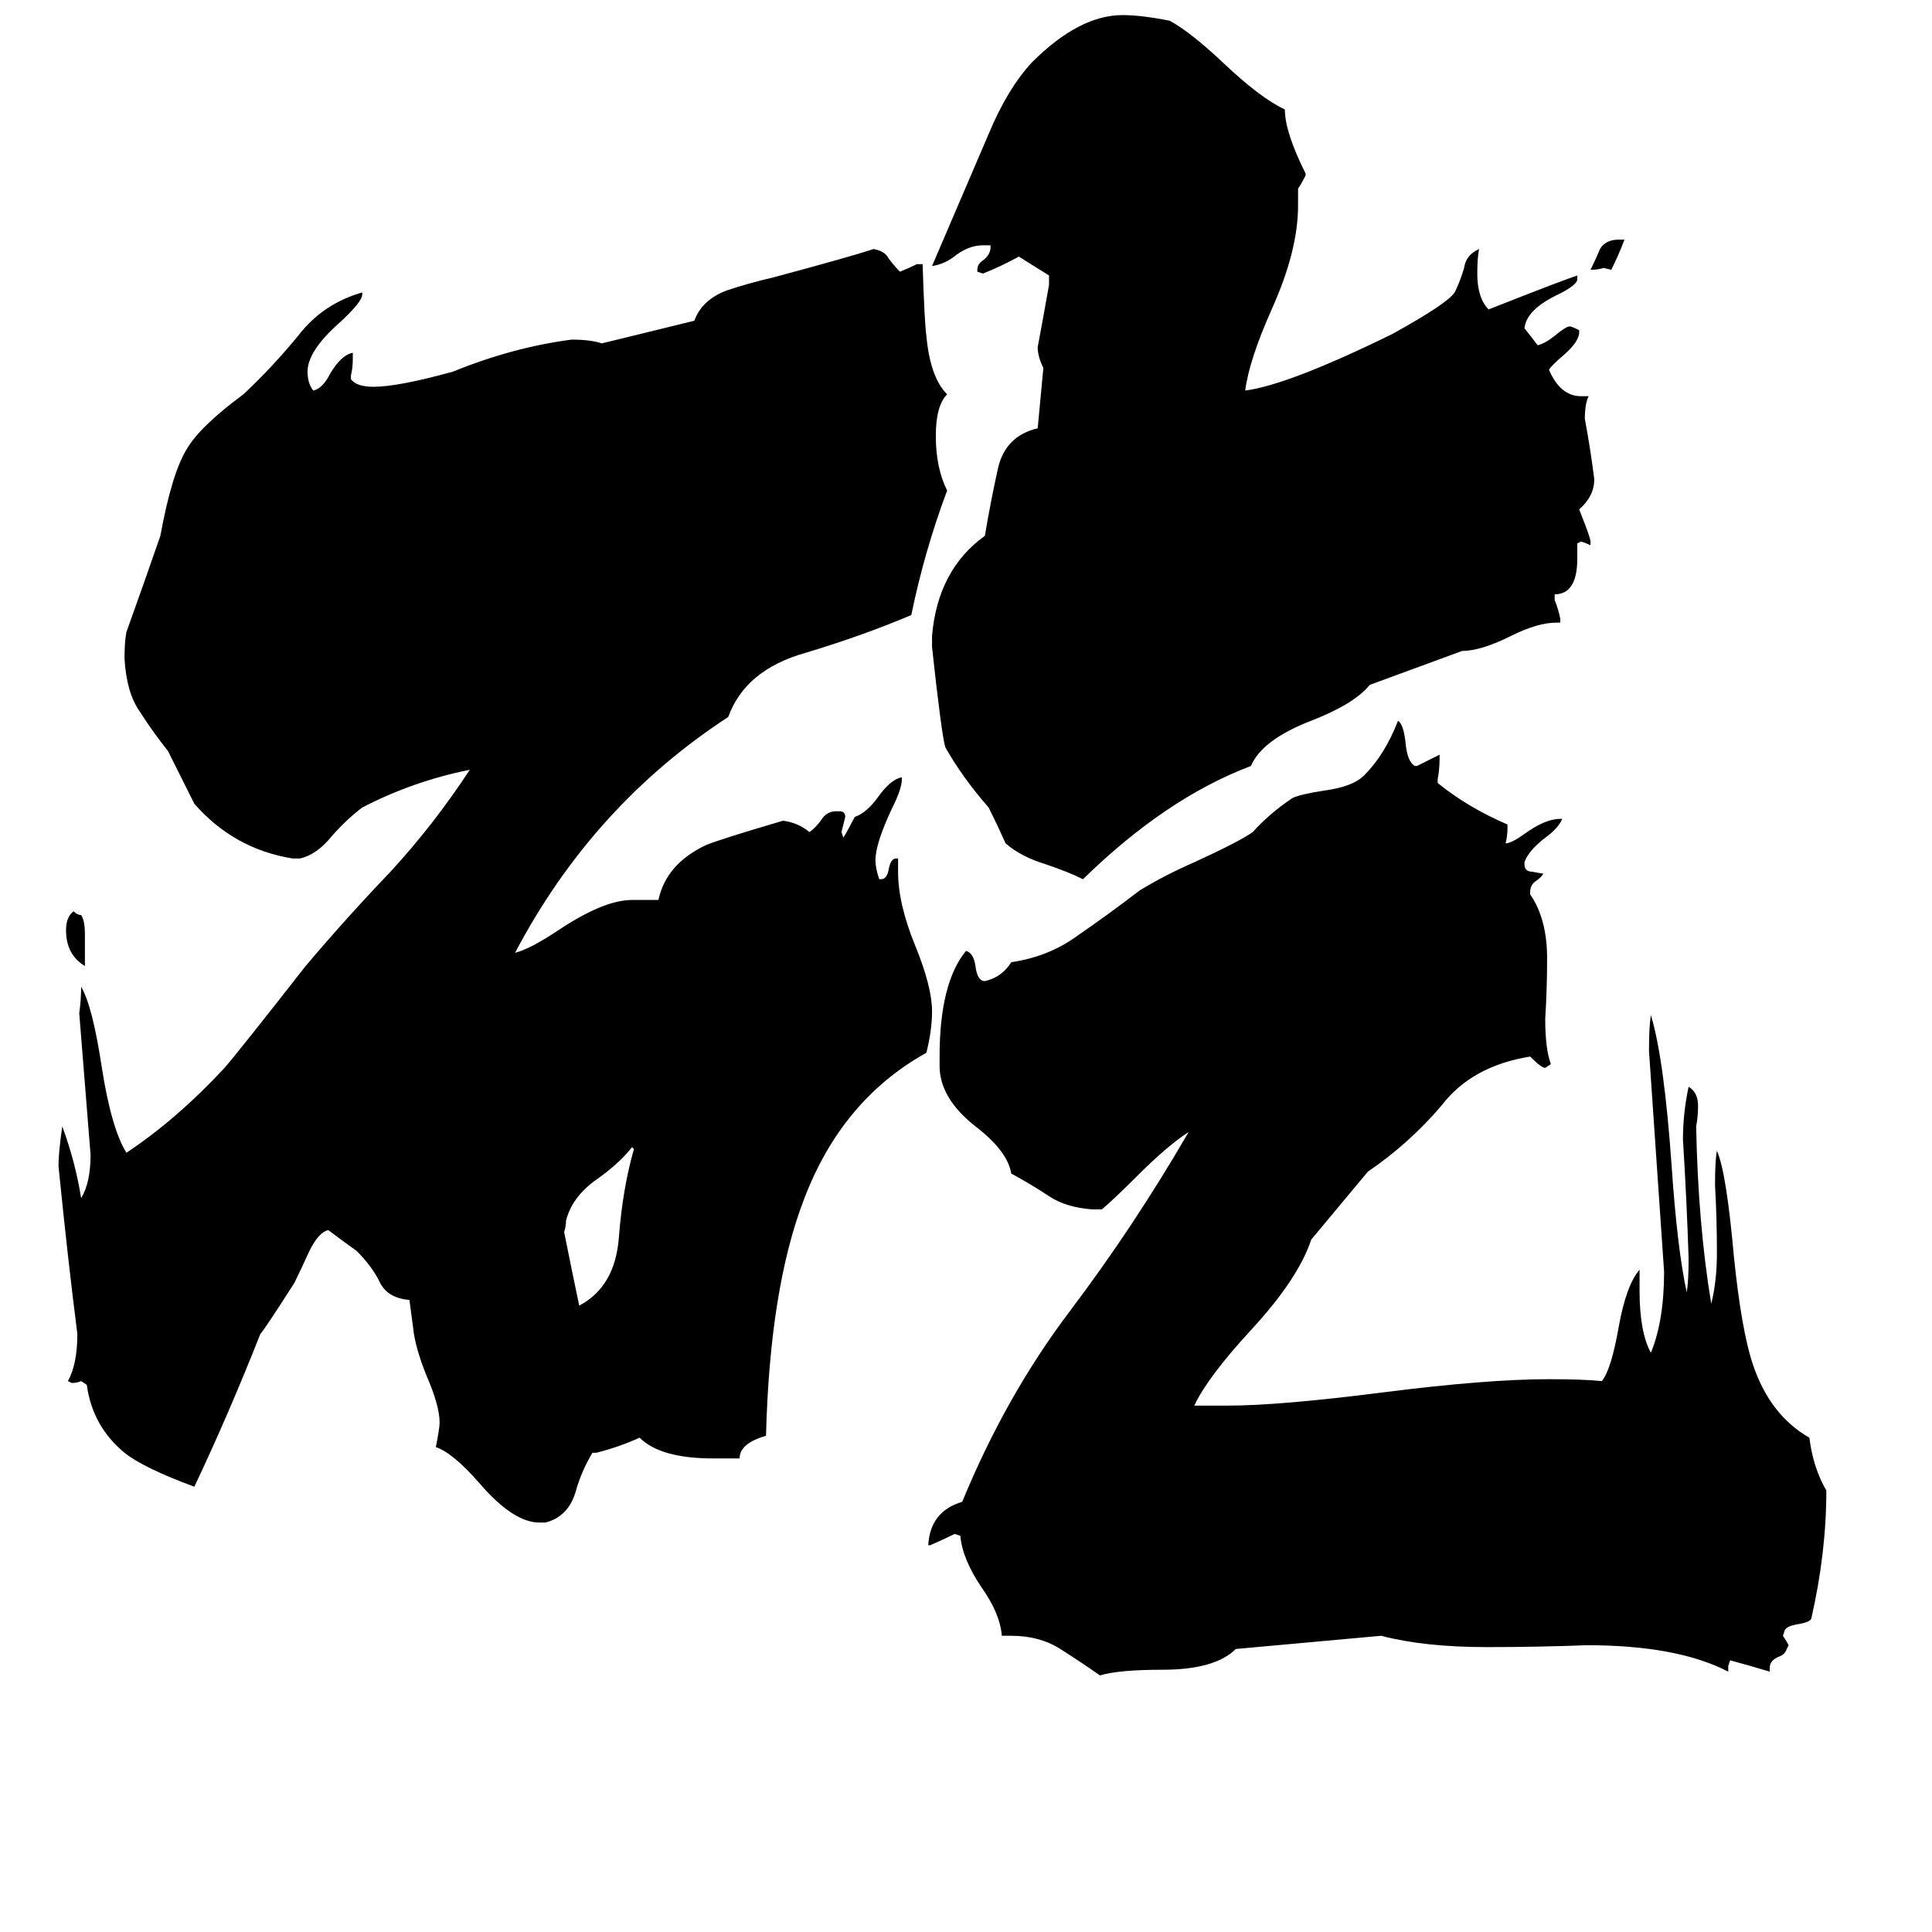 <svg xmlns="http://www.w3.org/2000/svg" viewBox="0 -800 1024 1024">
	<path fill="#000000" d="M45 -305V-288Q35 -294 35 -307Q35 -314 39 -317Q41 -315 43 -315Q45 -312 45 -305ZM307 -108Q326 -118 328 -144Q330 -170 336 -191L335 -192Q328 -183 315 -174Q303 -165 300 -153Q300 -150 299 -147Q303 -127 307 -108ZM217 -111Q205 -112 201 -121Q197 -129 189 -137Q182 -142 174 -148Q169 -147 164 -137Q159 -126 156 -120Q140 -95 138 -93Q121 -50 103 -12Q76 -22 66 -30Q49 -44 46 -66L43 -68Q41 -67 38 -67L36 -68Q41 -77 41 -93Q36 -132 31 -182Q31 -189 33 -203Q40 -184 43 -165Q48 -173 48 -188Q45 -225 42 -263Q43 -270 43 -277Q49 -267 54 -234Q59 -202 67 -189Q94 -207 119 -234Q126 -242 162 -288Q184 -314 207 -338Q230 -363 249 -392Q219 -386 192 -372Q184 -366 176 -357Q168 -347 159 -345H155Q124 -350 103 -374Q96 -388 89 -402Q81 -412 74 -423Q67 -433 66 -451Q66 -460 67 -465Q76 -490 85 -516Q91 -549 99 -562Q106 -574 129 -591Q144 -605 158 -622Q171 -639 192 -645V-644Q192 -640 180 -629Q163 -614 163 -603Q163 -597 166 -593Q171 -594 175 -602Q181 -612 187 -613V-610Q187 -605 186 -601V-599Q189 -595 198 -595Q211 -595 240 -603Q272 -616 303 -620Q313 -620 319 -618L368 -630Q372 -641 385 -646Q397 -650 410 -653Q451 -664 463 -668Q469 -667 471 -663Q474 -659 477 -656Q482 -658 486 -660H489Q490 -629 491 -622Q493 -600 502 -591Q496 -585 496 -569Q496 -552 502 -540Q490 -508 483 -474Q457 -463 427 -454Q395 -445 386 -420Q314 -373 273 -295Q281 -297 296 -307Q320 -323 335 -323H349Q353 -342 374 -352Q381 -355 415 -365Q423 -364 429 -359Q432 -361 435 -365Q438 -370 443 -370H445Q448 -370 448 -367Q447 -363 446 -359L447 -356Q450 -361 453 -367Q459 -369 465 -377Q472 -387 478 -388V-387Q478 -382 473 -372Q464 -353 464 -344Q464 -340 466 -334H467Q470 -334 471 -339Q472 -345 475 -345H476V-338Q476 -321 485 -299Q494 -277 494 -264Q494 -254 491 -242Q446 -217 426 -164Q408 -117 406 -39Q392 -35 392 -27H378Q350 -27 339 -38Q328 -33 316 -30H314Q308 -20 305 -9Q301 4 289 7H286Q272 7 254 -14Q240 -30 231 -33Q233 -43 233 -46Q233 -55 226 -71Q220 -86 219 -96ZM858 -673H861Q858 -665 854 -657L850 -658Q847 -657 843 -657Q846 -663 848 -668Q851 -673 858 -673ZM726 -437Q718 -427 695 -418Q669 -408 663 -394Q618 -377 574 -334Q566 -338 554 -342Q541 -346 533 -353Q529 -362 524 -372Q510 -388 501 -404Q499 -411 494 -457V-463Q497 -498 522 -516Q525 -534 529 -552Q533 -569 550 -573L553 -605Q550 -611 550 -616Q553 -632 556 -649V-654Q548 -659 540 -664Q531 -659 521 -655L518 -656V-657Q518 -660 521 -662Q525 -665 525 -669V-670H521Q514 -670 507 -665Q501 -660 494 -659Q509 -694 524 -729Q534 -753 547 -767Q572 -792 595 -792Q605 -792 620 -789Q631 -783 648 -767Q668 -748 681 -742Q681 -730 692 -708V-707Q690 -703 688 -700V-691Q688 -667 674 -636Q662 -609 660 -593Q683 -596 738 -623Q767 -639 771 -645Q774 -651 776 -658Q777 -665 784 -668Q783 -664 783 -655Q783 -642 789 -636Q827 -651 836 -654V-652Q836 -649 826 -644Q809 -636 808 -626Q812 -621 815 -617Q819 -618 824 -622Q830 -627 832 -627Q833 -627 837 -625V-624Q837 -619 829 -612Q822 -606 821 -604Q827 -590 838 -590H842Q840 -586 840 -578Q843 -562 845 -546Q845 -537 837 -530Q843 -515 843 -513V-511Q841 -512 838 -513L836 -512V-504Q836 -485 824 -485V-482Q826 -477 827 -472V-470H825Q815 -470 801 -463Q785 -455 775 -455ZM655 74Q644 85 616 85Q593 85 583 88Q573 81 562 74Q551 67 536 67H531Q530 55 520 41Q510 26 509 14L506 13Q500 16 493 19H492Q493 1 510 -4Q533 -60 567 -105Q601 -150 630 -200Q619 -193 602 -176Q590 -164 584 -159H579Q565 -160 556 -166Q547 -172 536 -178Q534 -190 517 -203Q498 -218 498 -235V-240Q498 -279 512 -296Q516 -295 517 -288Q518 -280 522 -280Q531 -282 536 -290Q556 -293 571 -304Q587 -315 604 -328Q617 -336 633 -343Q657 -354 664 -359Q673 -369 685 -377Q689 -379 702 -381Q717 -383 723 -389Q734 -400 741 -418Q744 -416 745 -406Q746 -396 750 -394H751Q757 -397 763 -400V-398Q763 -392 762 -387V-385Q778 -372 799 -363V-361Q799 -357 798 -353Q801 -353 808 -358Q819 -366 827 -366H828Q826 -361 819 -356Q810 -349 808 -343V-342Q808 -338 812 -338Q817 -337 818 -337Q817 -335 814 -333Q811 -331 811 -327V-326Q820 -313 820 -292Q820 -276 819 -260Q819 -244 822 -236L819 -234Q817 -234 811 -240Q780 -235 764 -214Q747 -194 725 -179L695 -143Q688 -122 663 -95Q640 -70 633 -55H651Q678 -55 733 -62Q788 -69 821 -69Q839 -69 849 -68Q854 -74 858 -97Q862 -119 869 -127V-116Q869 -94 875 -83Q882 -100 882 -126Q878 -184 874 -243Q874 -256 875 -262Q882 -239 886 -182Q889 -138 894 -115Q895 -121 895 -133Q894 -164 892 -196Q892 -210 895 -224Q900 -221 900 -214Q900 -208 899 -203Q900 -151 907 -109Q910 -121 910 -136Q910 -154 909 -172Q909 -185 910 -190Q915 -179 919 -134Q923 -95 929 -77Q938 -50 959 -38Q961 -22 968 -10Q968 23 960 58Q959 60 952 61Q947 62 946 64L945 67Q947 70 948 72L947 74Q946 77 943 78Q938 80 938 84V86Q928 83 917 80L916 83V86Q889 72 841 72Q815 73 788 73Q755 73 732 67Z"/>
</svg>